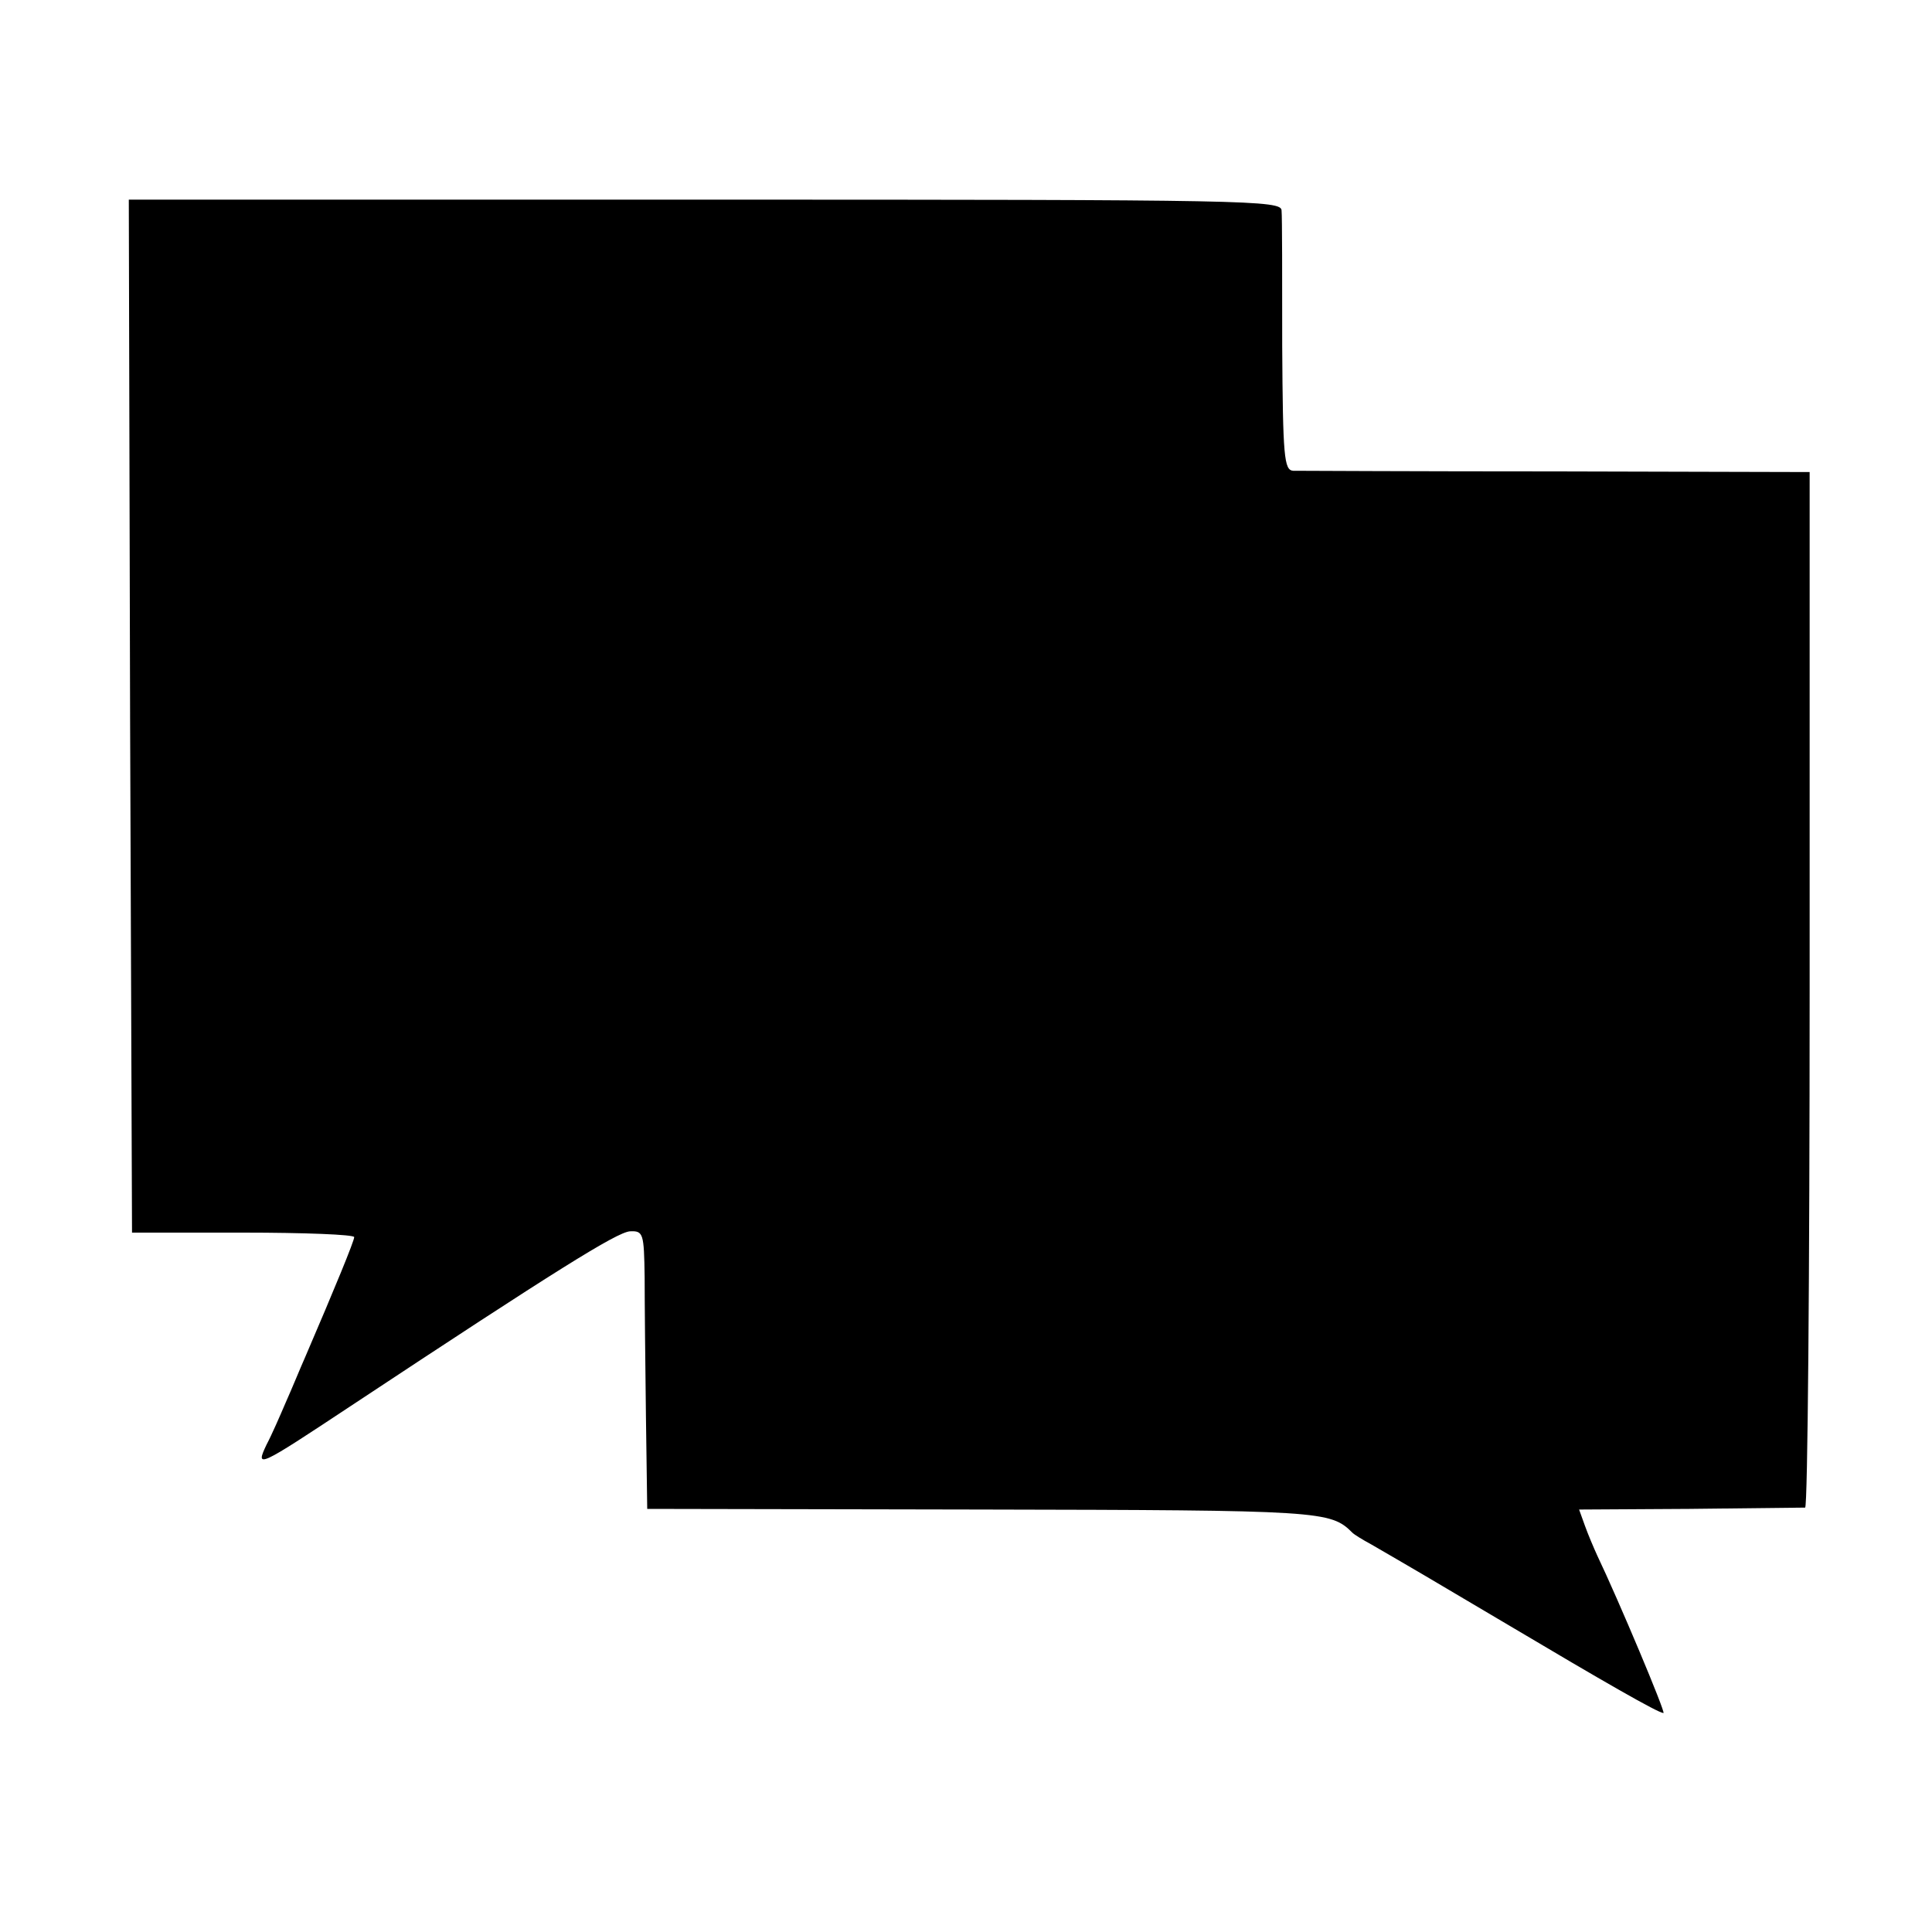 <?xml version="1.0" standalone="no"?>
<!DOCTYPE svg PUBLIC "-//W3C//DTD SVG 20010904//EN"
 "http://www.w3.org/TR/2001/REC-SVG-20010904/DTD/svg10.dtd">
<svg version="1.0" xmlns="http://www.w3.org/2000/svg"
 width="300pt" height="300pt" viewBox="0 0 300 300"
 preserveAspectRatio="xMidYMid meet">
<g transform="translate(0,300) scale(0.1,-0.1)"
fill="#000000" stroke="none">
<path d="M202 1888 l3 -802 173 0 c94 0 172 -3 172 -7 0 -6 -30 -79 -76 -186
-8 -18 -21 -50 -30 -70 -9 -21 -22 -51 -30 -66 -18 -38 -14 -36 131 60 319
211 412 269 433 271 21 1 22 -3 23 -71 0 -40 1 -137 2 -216 l2 -144 520 -1
c528 -1 541 -2 575 -36 3 -3 16 -11 29 -18 57 -33 93 -54 216 -127 143 -85
230 -135 238 -135 4 0 -70 176 -103 245 -5 11 -14 32 -19 46 l-9 25 171 1 c95
1 175 2 180 2 4 1 7 363 7 804 l0 804 -392 1 c-216 0 -400 1 -410 1 -14 1 -16
21 -17 194 0 105 0 200 -1 210 0 16 -49 17 -895 17 l-895 0 2 -802z"/>
</g>
</svg>
